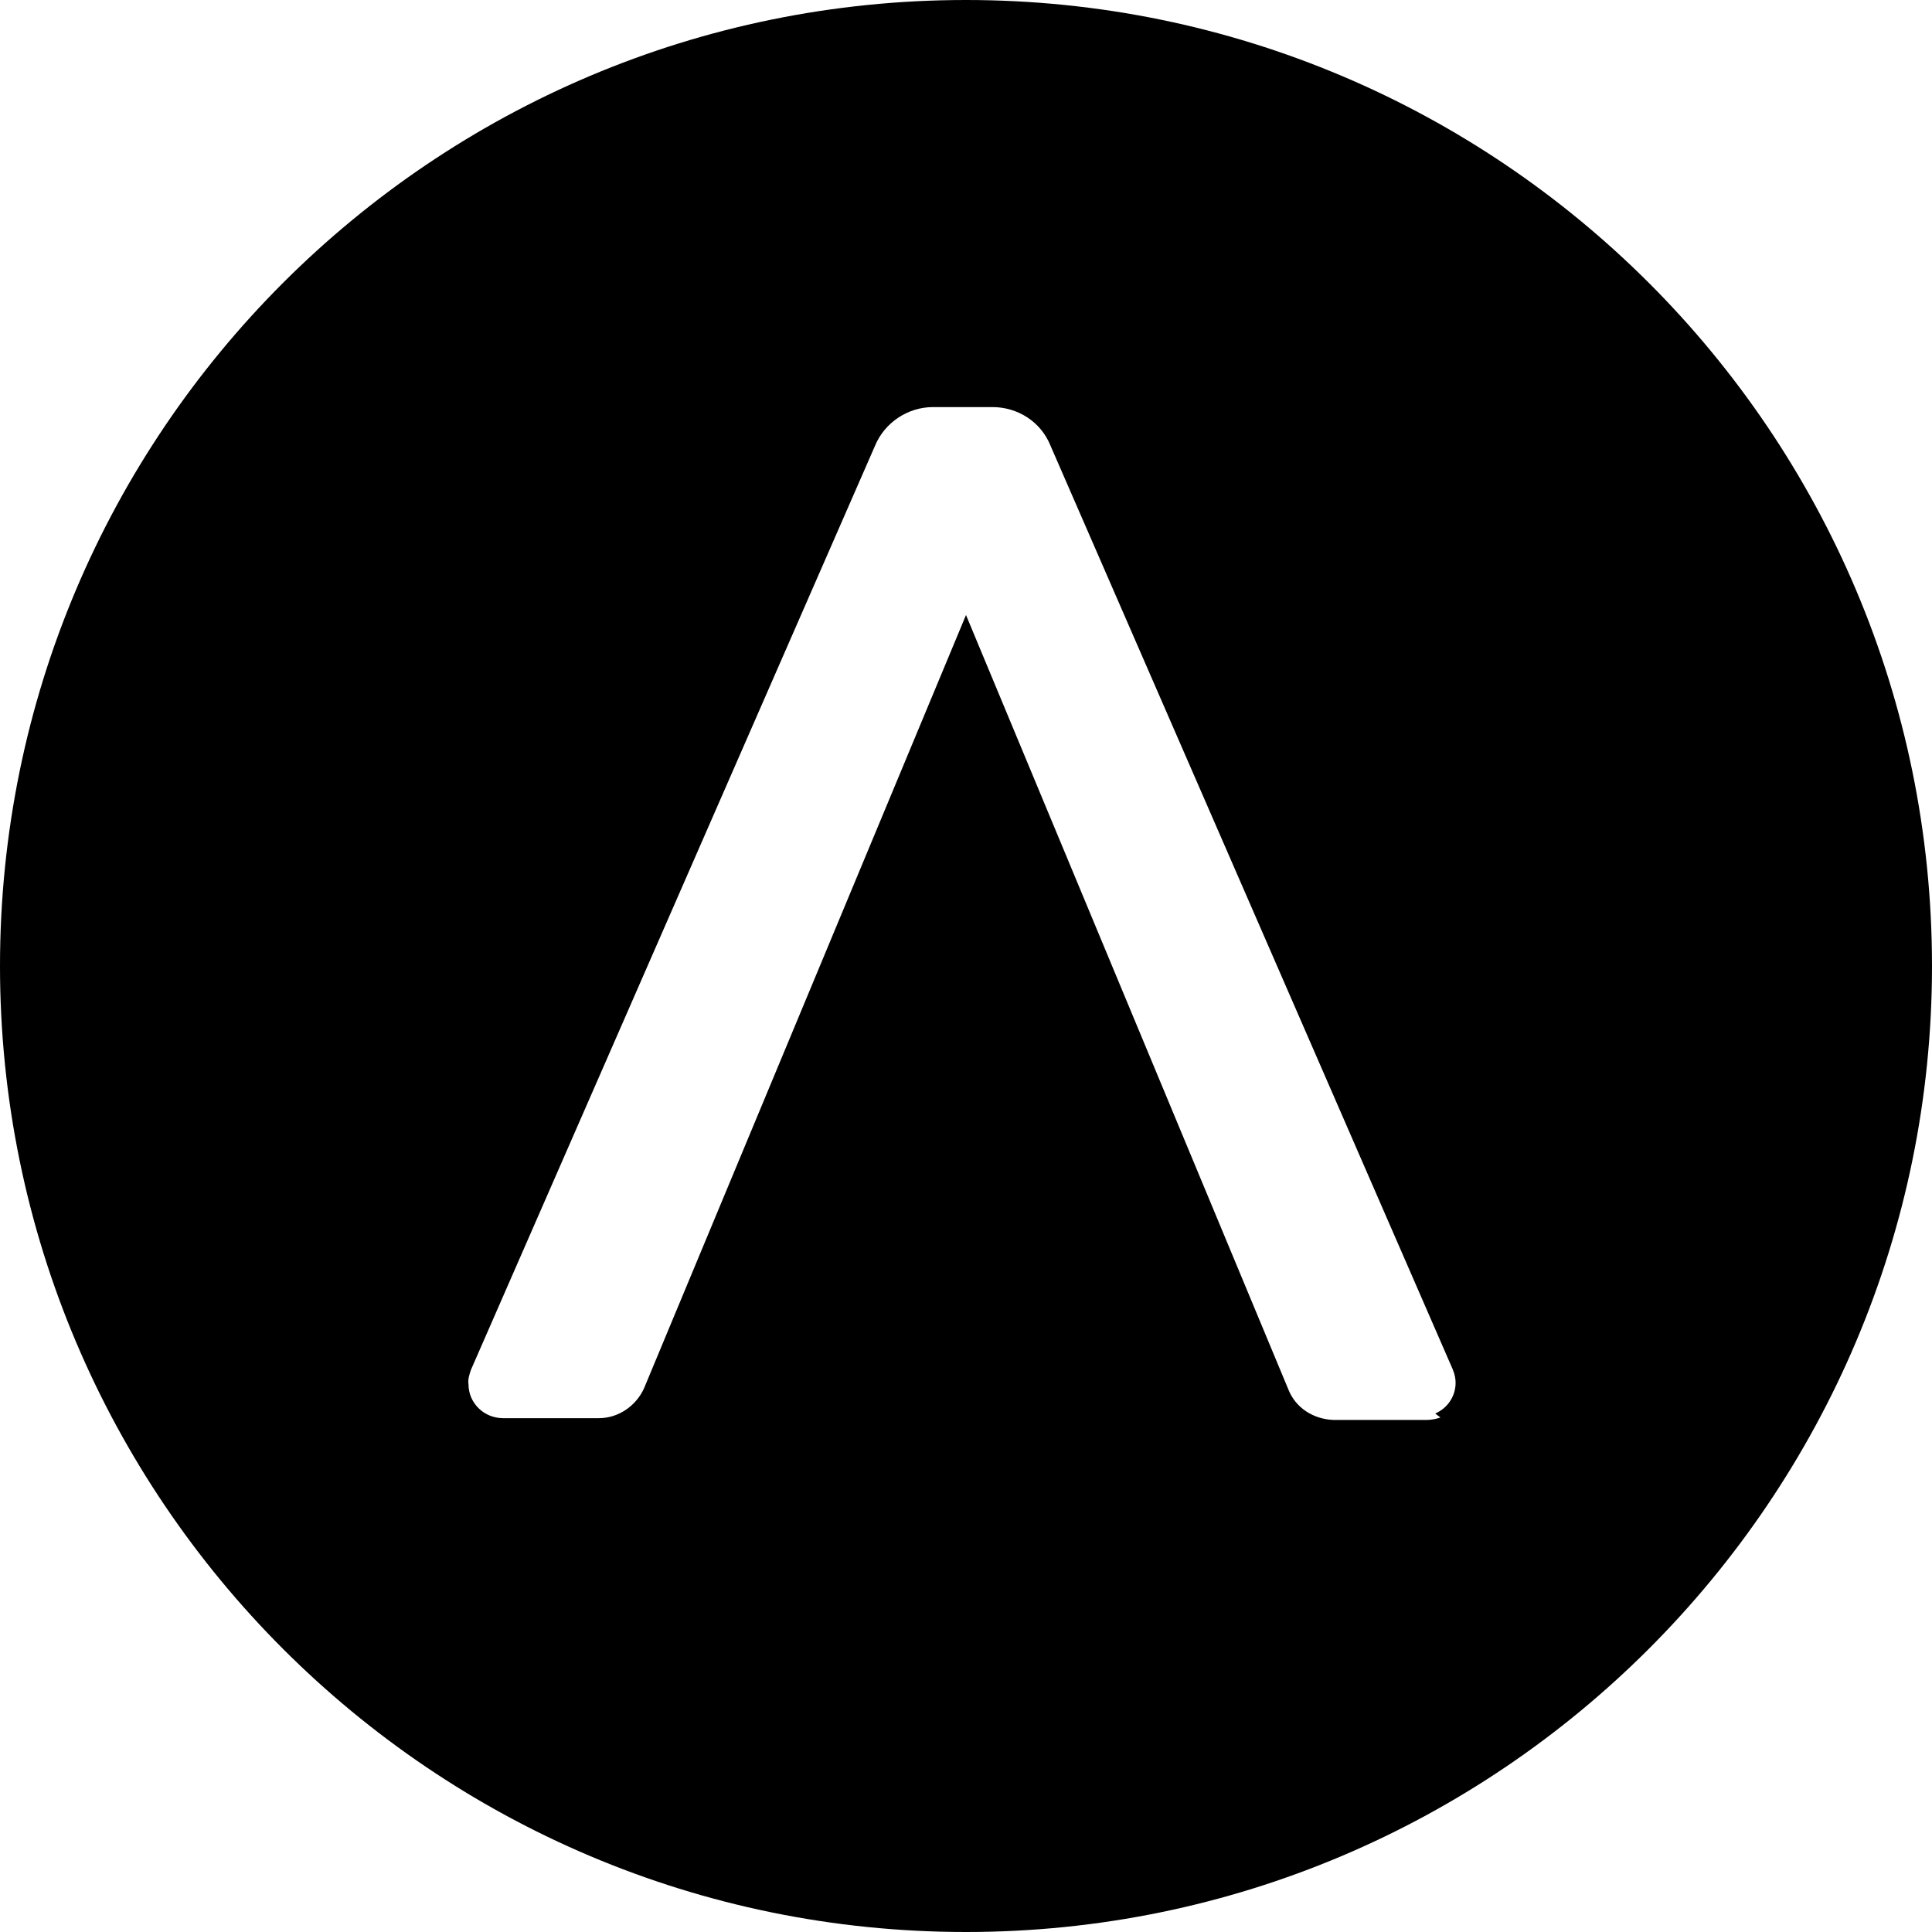 <svg viewBox="0 0 24 24" xmlns="http://www.w3.org/2000/svg"><path d="M12 0C5.373 0 0 5.373 0 12c0 6.62 5.373 12 12 12 6.62 0 12-5.38 12-12 0-6.63-5.38-12-12-12Zm5.895 17.61l-.001-.001c-.06.02-.12.03-.17.03h-1.16v0c-.25-.01-.47-.15-.56-.38L12 7.64l-4 9.607v0c-.1.22-.32.37-.56.37H6.25v0c-.24 0-.43-.19-.43-.42 -.01-.06.01-.12.03-.18l5.02-11.48v0c.12-.29.41-.48.72-.48h.74v0c.31 0 .6.18.72.48l5 11.482 -.001 0c.09.21-.01.45-.22.54Z"/></svg>